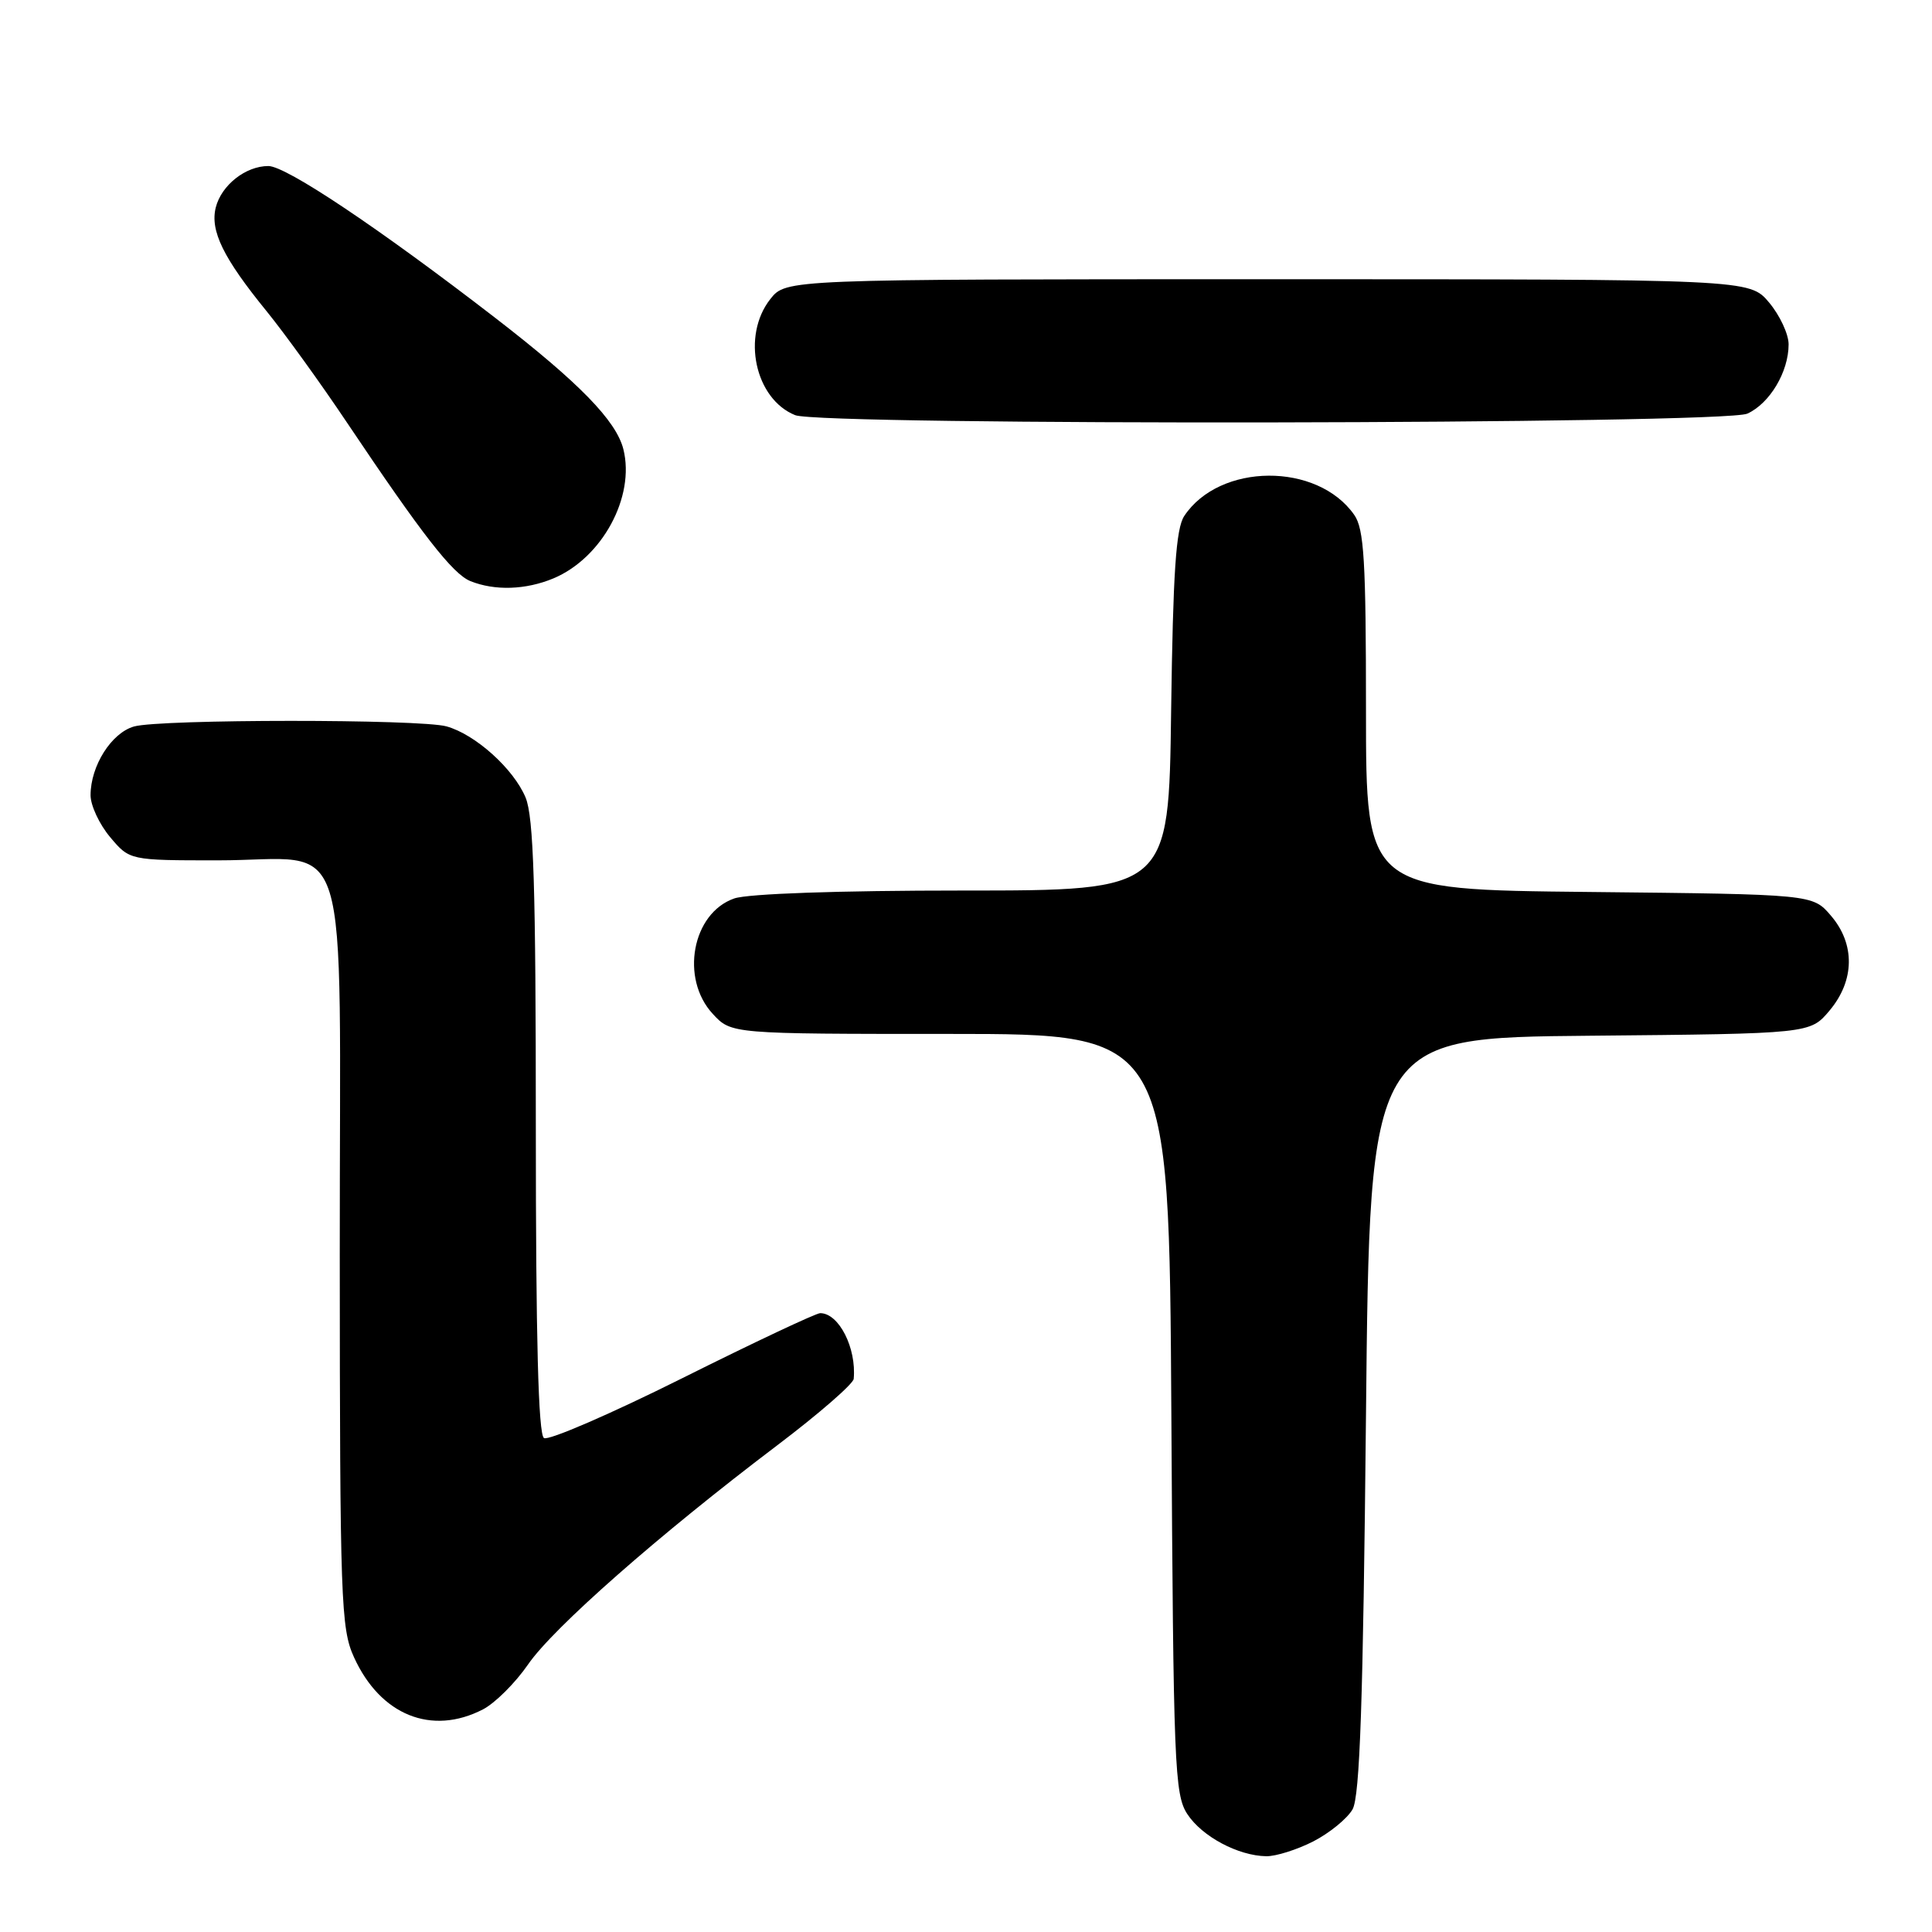 <?xml version="1.0" encoding="UTF-8" standalone="no"?>
<!DOCTYPE svg PUBLIC "-//W3C//DTD SVG 1.1//EN" "http://www.w3.org/Graphics/SVG/1.1/DTD/svg11.dtd" >
<svg xmlns="http://www.w3.org/2000/svg" xmlns:xlink="http://www.w3.org/1999/xlink" version="1.1" viewBox="0 0 256 256">
 <g >
 <path fill="currentColor"
d=" M 174.01 244.00 C 176.17 242.89 178.51 240.98 179.22 239.75 C 180.19 238.03 180.62 225.60 181.00 187.50 C 181.50 137.50 181.50 137.50 210.67 137.24 C 239.85 136.97 239.85 136.97 242.42 133.91 C 245.77 129.93 245.84 125.08 242.59 121.31 C 240.18 118.50 240.18 118.50 210.59 118.19 C 181.00 117.89 181.00 117.89 181.00 94.17 C 181.00 74.29 180.75 70.08 179.44 68.22 C 174.55 61.23 161.60 61.32 156.92 68.37 C 155.82 70.02 155.43 75.83 155.18 94.25 C 154.87 118.00 154.87 118.00 127.58 118.00 C 111.11 118.00 99.11 118.42 97.29 119.05 C 91.71 120.99 90.10 129.66 94.45 134.35 C 96.90 137.00 96.90 137.00 125.91 137.00 C 154.91 137.00 154.91 137.00 155.21 187.30 C 155.48 234.02 155.63 237.79 157.33 240.38 C 159.28 243.35 164.05 245.90 167.79 245.96 C 169.05 245.98 171.85 245.10 174.01 244.00 Z  M 64.00 226.50 C 65.60 225.67 68.28 223.00 69.97 220.55 C 73.31 215.69 87.28 203.40 102.99 191.51 C 108.50 187.34 113.05 183.38 113.12 182.71 C 113.50 178.62 111.16 174.00 108.68 174.00 C 108.13 174.00 99.91 177.87 90.42 182.61 C 80.93 187.35 72.68 190.92 72.08 190.55 C 71.33 190.09 71.00 177.36 71.00 149.41 C 71.00 117.49 70.71 108.25 69.64 105.67 C 68.05 101.87 63.00 97.32 59.17 96.25 C 55.67 95.27 21.29 95.28 17.77 96.26 C 14.77 97.10 12.00 101.48 12.00 105.37 C 12.00 106.73 13.17 109.23 14.59 110.92 C 17.18 114.00 17.18 114.00 28.87 114.00 C 46.86 114.00 45.00 107.98 45.02 166.31 C 45.04 212.03 45.17 215.79 46.90 219.58 C 50.39 227.27 57.19 230.02 64.00 226.50 Z  M 73.33 76.64 C 79.78 73.94 84.18 65.83 82.60 59.52 C 81.64 55.73 76.72 50.69 65.61 42.11 C 50.24 30.25 37.92 22.00 35.56 22.00 C 32.55 22.00 29.34 24.53 28.59 27.49 C 27.82 30.58 29.58 34.18 35.32 41.23 C 37.68 44.13 42.48 50.77 45.98 56.00 C 55.96 70.88 59.98 76.05 62.33 77.00 C 65.56 78.30 69.66 78.17 73.33 76.64 Z  M 231.53 54.81 C 234.51 53.45 237.00 49.27 237.00 45.63 C 237.00 44.27 235.83 41.77 234.41 40.08 C 231.82 37.00 231.82 37.00 167.98 37.00 C 104.15 37.00 104.15 37.00 102.07 39.63 C 98.24 44.50 100.03 52.86 105.36 55.01 C 108.87 56.42 228.40 56.23 231.53 54.81 Z "/>
</g>
</svg>